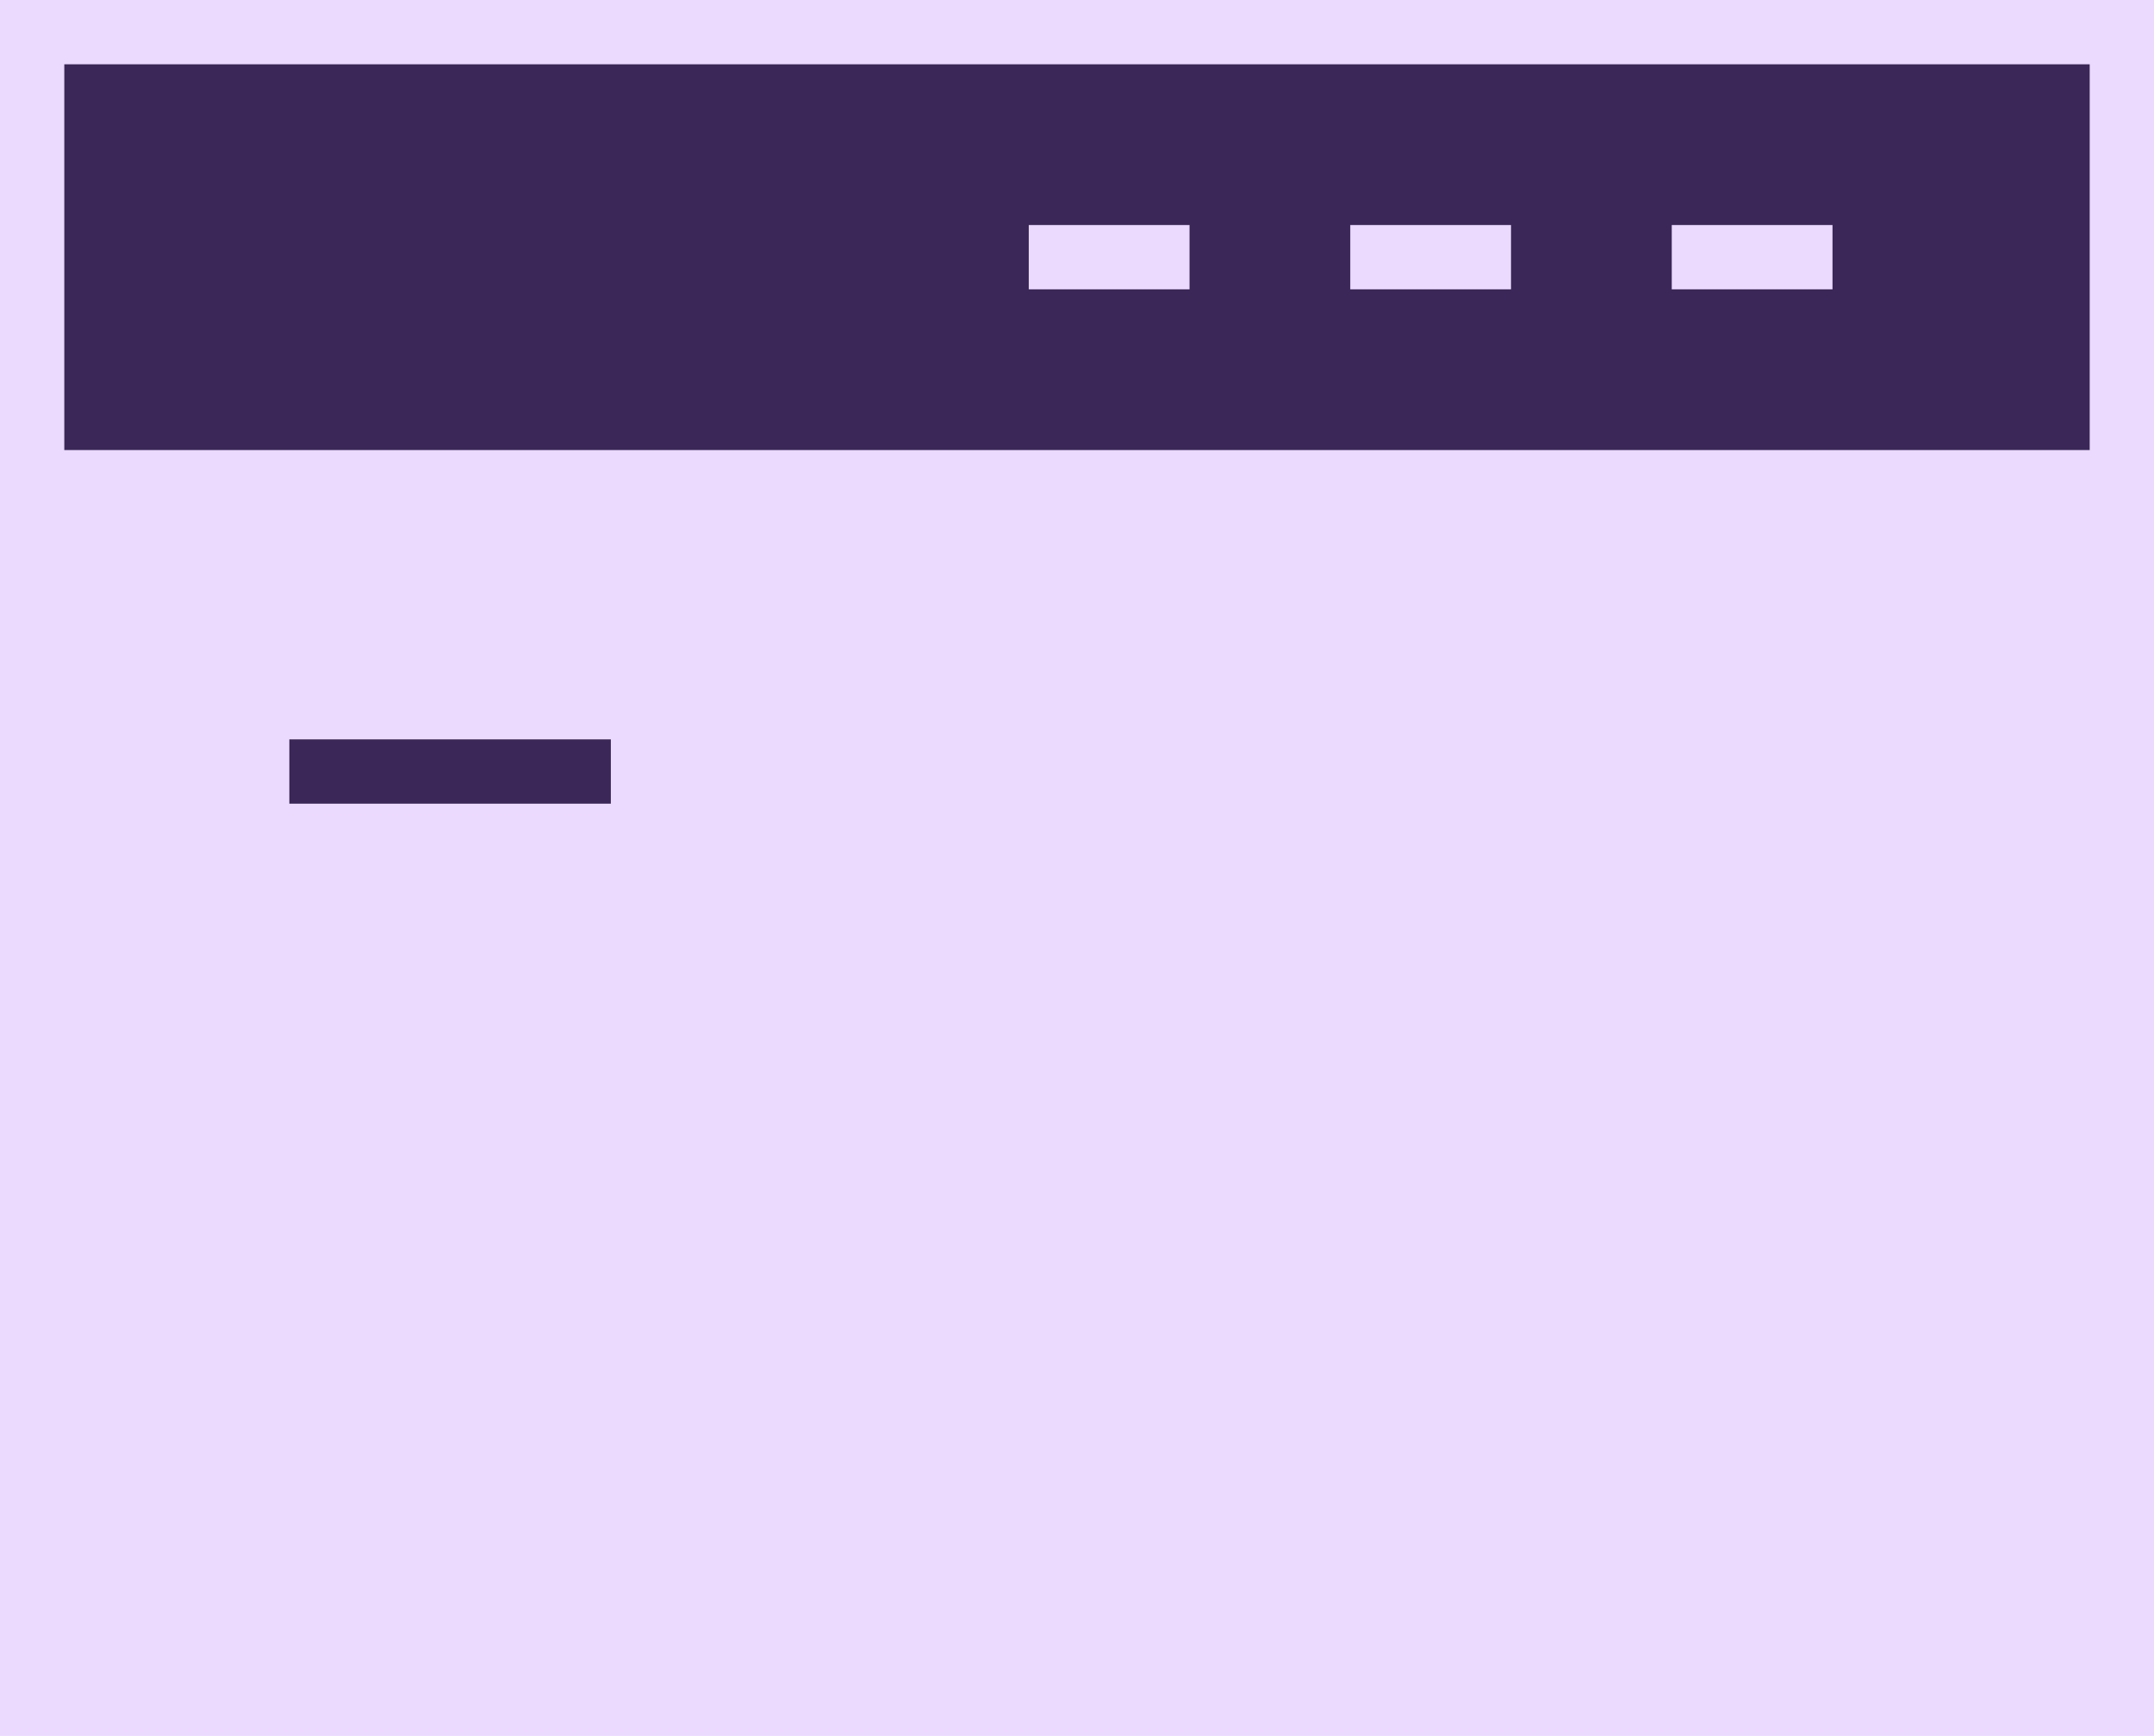 <svg xml:space="preserve" style="enable-background:new 0 0 67 54;" viewBox="0 0 67 54" y="0px" x="0px" xmlns:xlink="http://www.w3.org/1999/xlink" xmlns="http://www.w3.org/2000/svg" id="Layer_1" version="1.1">
<style type="text/css">
	.st0{fill:#EBDAFD;}
	.st1{fill:#3B2858;}
</style>
<rect height="54" width="67" class="st0"></rect>
<rect height="12" width="63" class="st1" y="2" x="2"></rect>
<rect height="2" width="10" class="st1" y="23" x="9"></rect>
<rect height="2" width="5" class="st0" y="7" x="32"></rect>
<rect height="2" width="5" class="st0" y="7" x="42"></rect>
<rect height="2" width="5" class="st0" y="7" x="52"></rect>
</svg>
